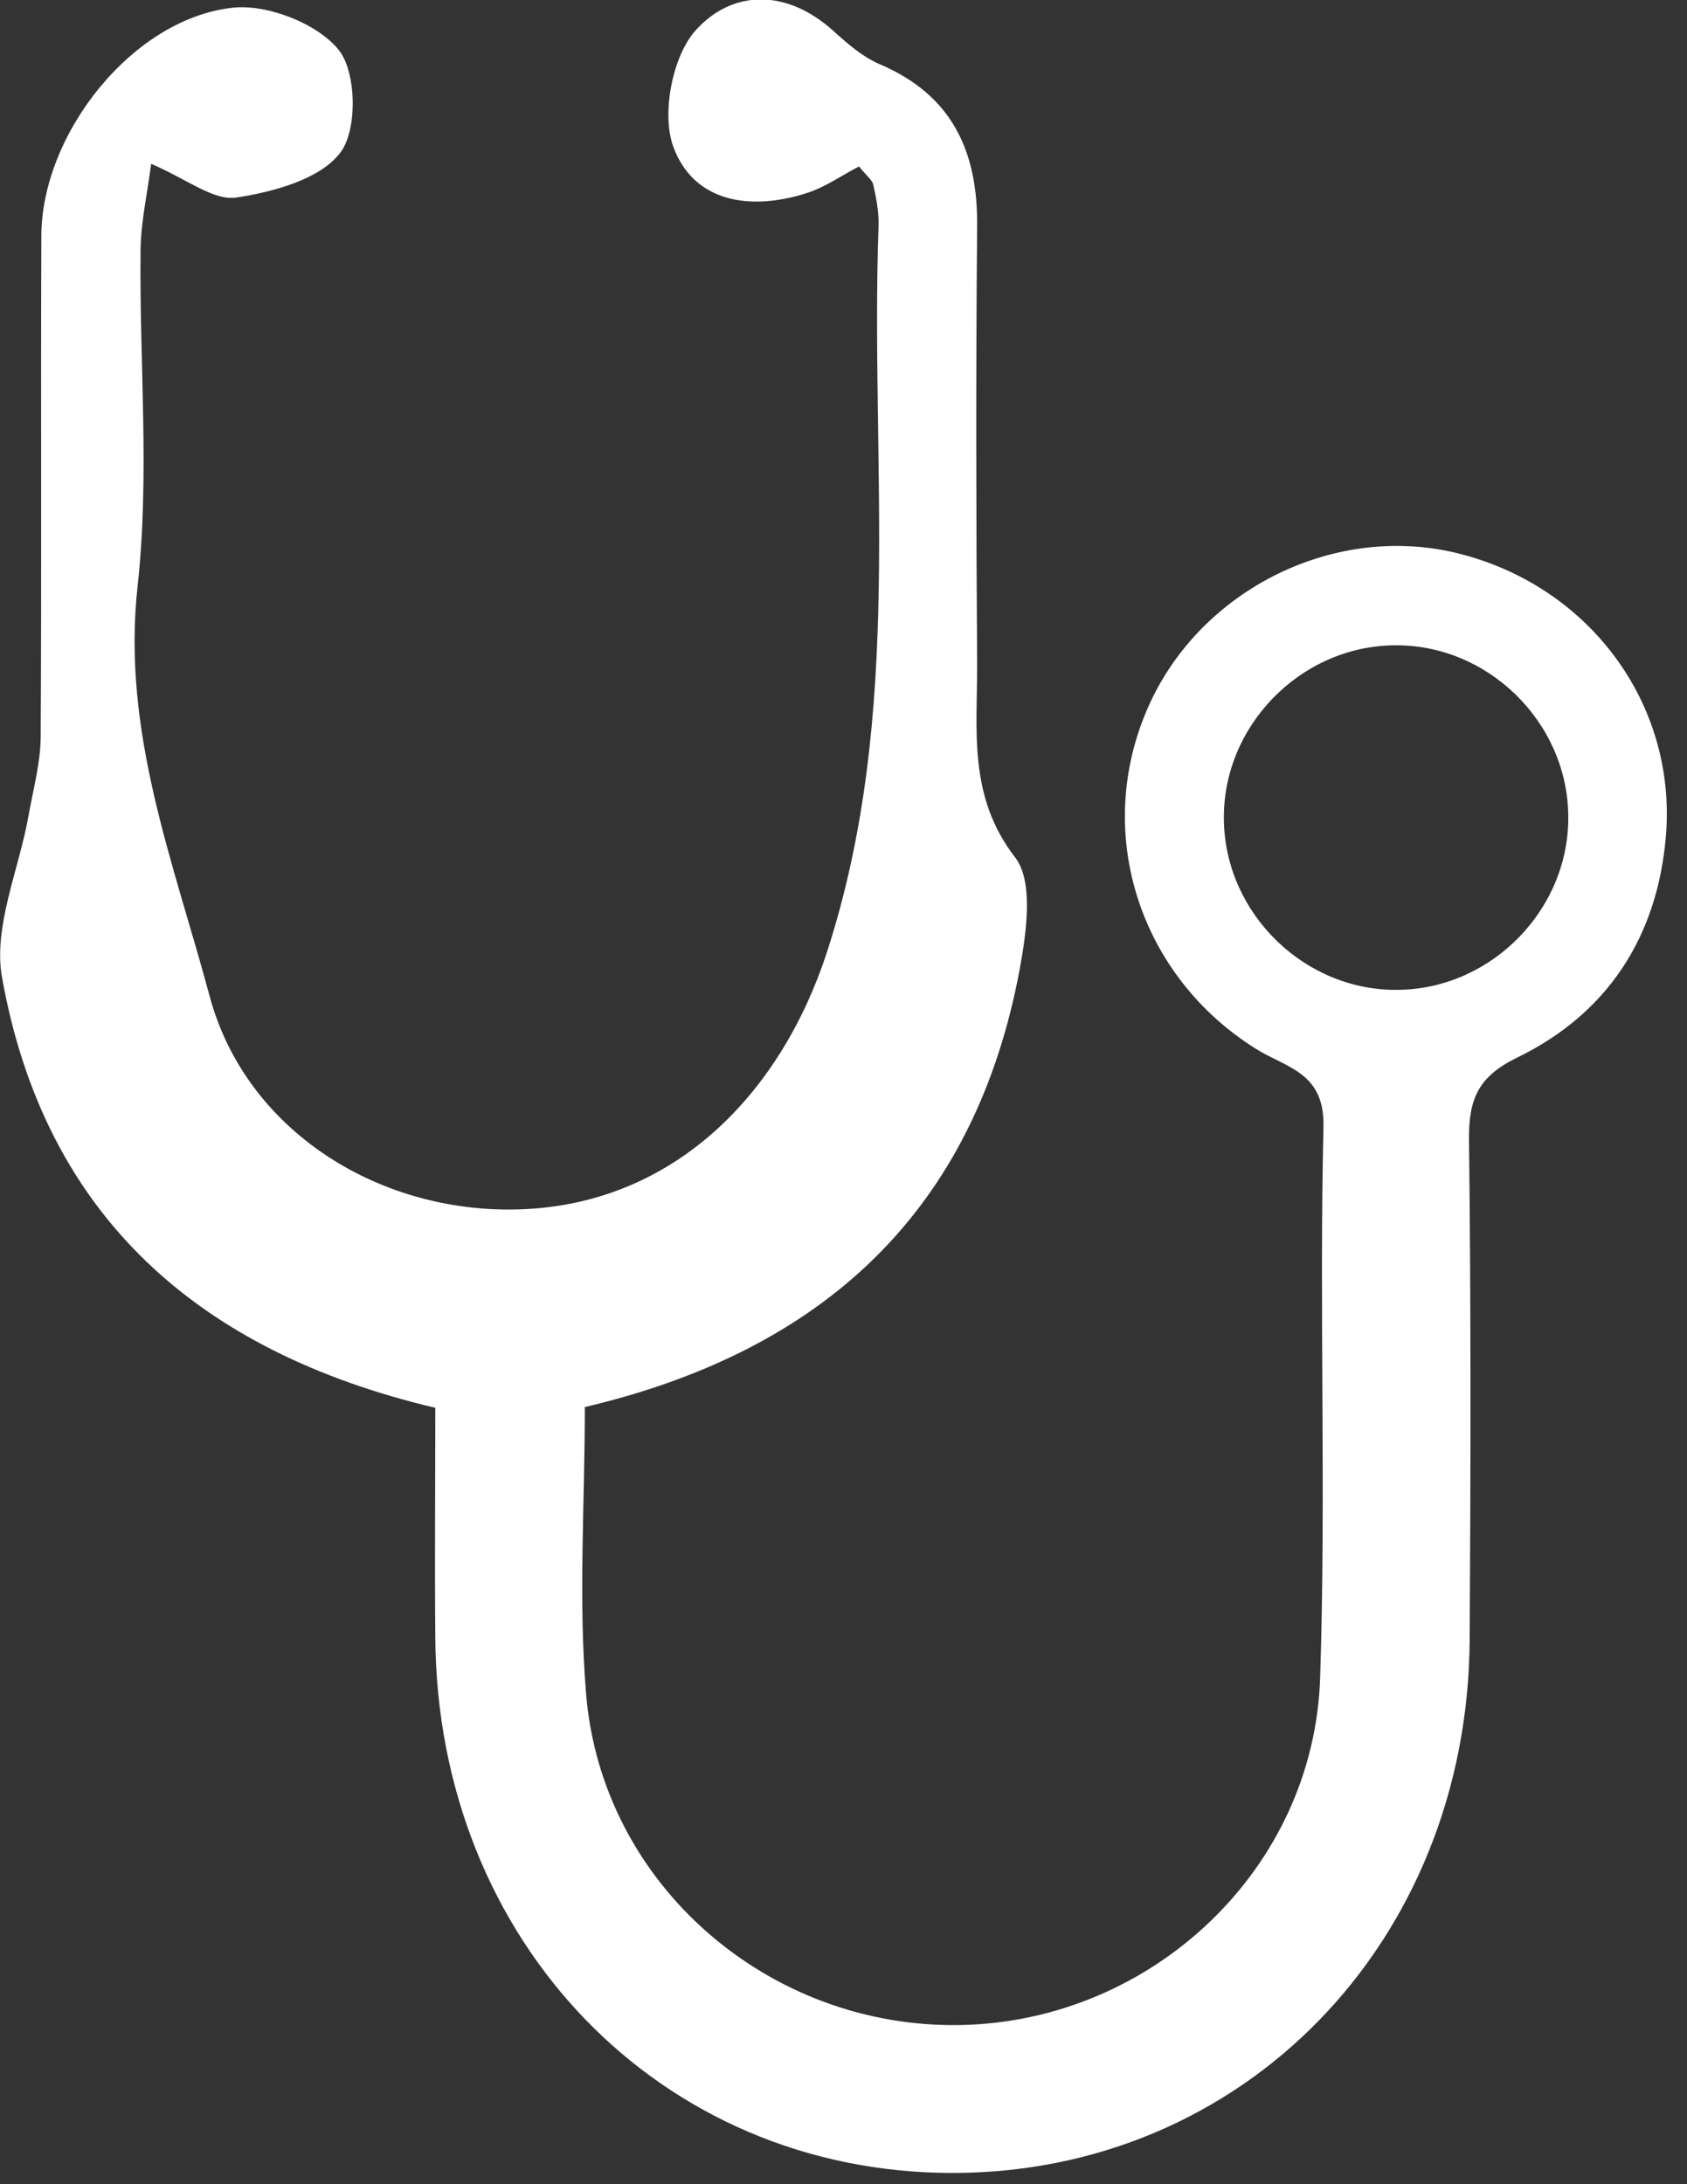 <svg width="51" height="66" viewBox="0 0 51 66" fill="none" xmlns="http://www.w3.org/2000/svg">
<rect x="0" y="0" width="51" height="66" fill="#333333" stroke="none"/>
<path d="M17.68 42.53C17.68 45.43 17.48 48.34 17.72 51.2C18.2 56.96 23.26 61.31 29.06 61.19C34.83 61.07 39.73 56.48 39.91 50.68C40.09 45.14 39.88 39.59 40.01 34.05C40.05 32.4 38.89 32.27 37.98 31.7C34.48 29.52 33.08 25.26 34.64 21.53C36.14 17.91 40.22 15.81 43.99 16.7C48 17.65 50.71 21.24 50.36 25.29C50.1 28.31 48.6 30.63 45.86 31.96C44.69 32.53 44.4 33.21 44.41 34.42C44.47 39.47 44.46 44.52 44.43 49.56C44.37 58.71 37.57 65.68 28.76 65.66C19.96 65.64 13.22 58.67 13.16 49.48C13.14 47.17 13.16 44.86 13.16 42.54C6.01 40.85 1.35 36.75 0.06 29.53C-0.21 28 0.57 26.29 0.86 24.66C1 23.87 1.22 23.08 1.23 22.28C1.26 17.23 1.23 12.18 1.25 7.14C1.25 4.03 4.04 0.53 7.07 0.23C8.11 0.13 9.61 0.72 10.24 1.51C10.78 2.18 10.81 3.93 10.29 4.61C9.68 5.42 8.26 5.8 7.14 5.97C6.46 6.07 5.66 5.42 4.57 4.95C4.45 5.87 4.26 6.71 4.25 7.54C4.21 10.93 4.53 14.36 4.16 17.71C3.67 22.12 5.26 26.08 6.34 30.11C7.47 34.3 11.73 36.85 16.14 36.52C20.53 36.19 23.64 32.97 25.01 28.74C27.35 21.5 26.3 14.13 26.56 6.8C26.57 6.4 26.49 5.98 26.4 5.58C26.37 5.44 26.21 5.33 25.97 5.03C25.46 5.29 24.95 5.66 24.37 5.84C22.7 6.37 20.99 6.13 20.36 4.45C19.99 3.46 20.32 1.73 21.01 0.94C22.12 -0.32 23.78 -0.35 25.2 0.94C25.62 1.32 26.07 1.71 26.57 1.93C28.78 2.86 29.57 4.57 29.54 6.87C29.5 11.26 29.51 15.64 29.54 20.03C29.55 22.05 29.25 24.05 30.69 25.91C31.25 26.64 31.03 28.17 30.83 29.27C29.47 36.59 24.9 40.82 17.67 42.52L17.68 42.53ZM42.11 19.5C39.28 19.55 36.94 21.97 37 24.8C37.05 27.63 39.47 29.97 42.3 29.91C45.13 29.86 47.47 27.44 47.41 24.61C47.36 21.78 44.94 19.44 42.11 19.5Z" fill="white"/>
</svg>
